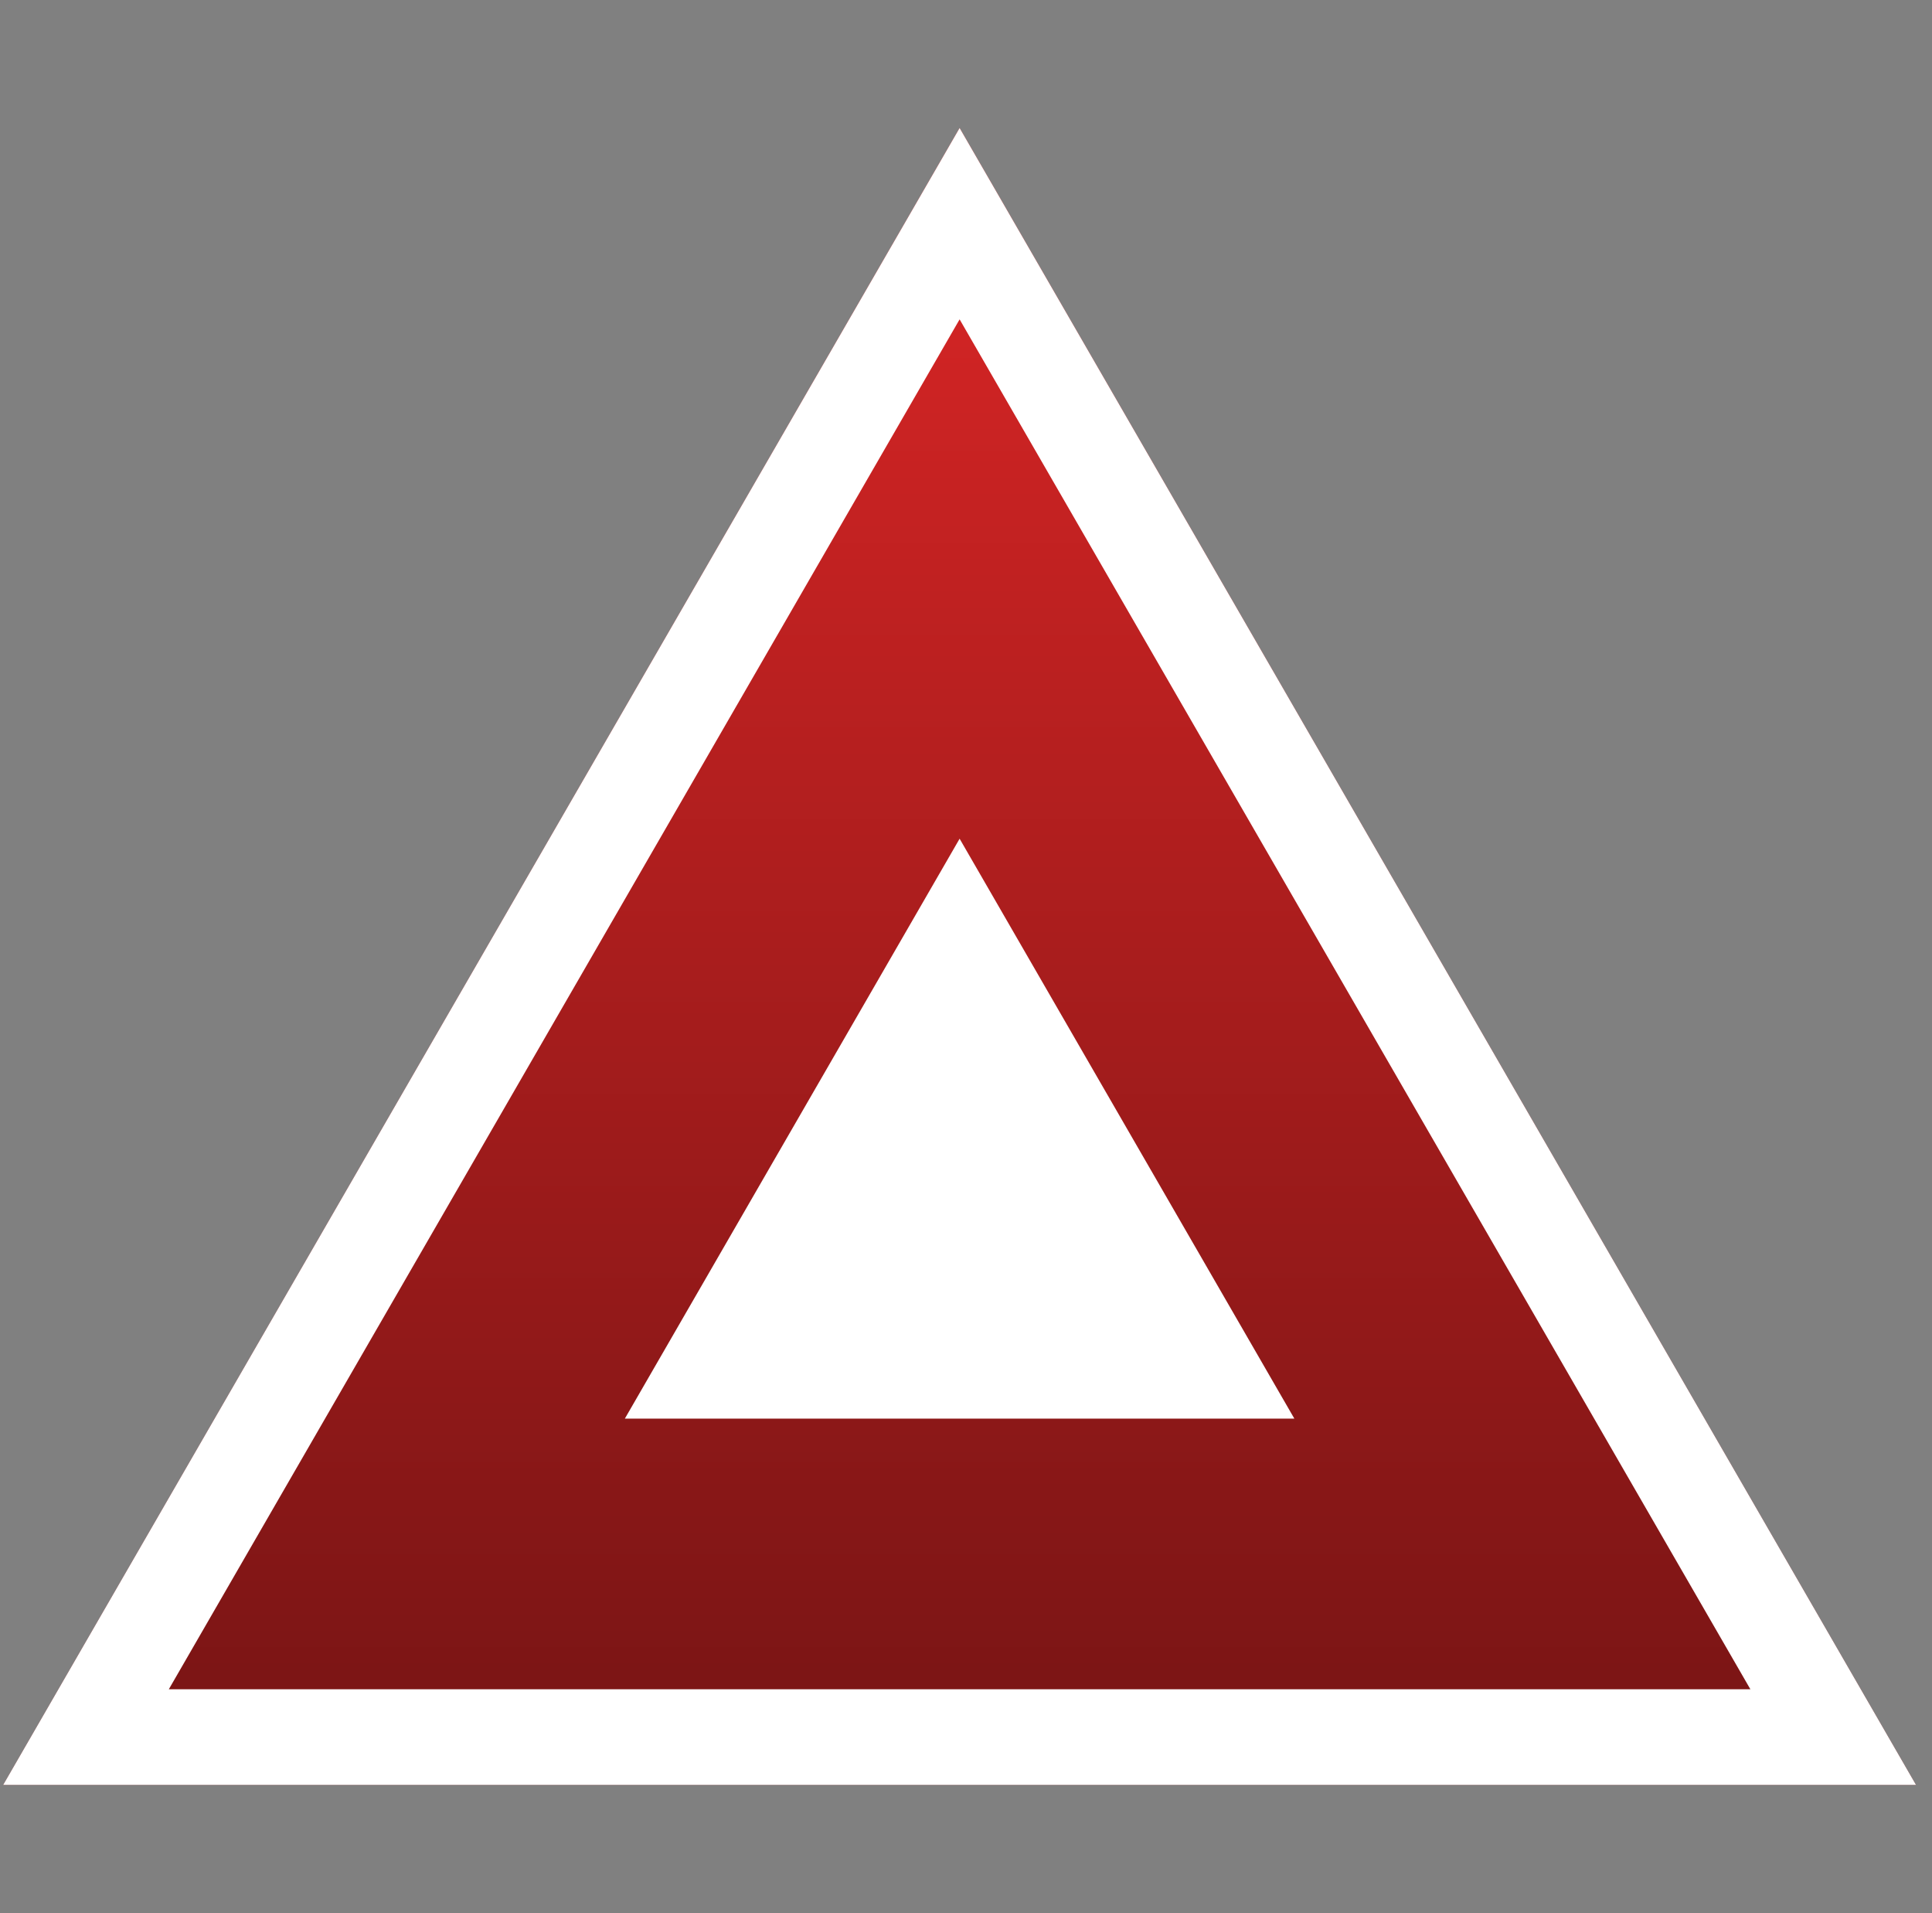 <svg width="101" height="100" viewBox="0 0 101 100" fill="none" xmlns="http://www.w3.org/2000/svg">
<rect x="0" y="0" width="101" height="100" fill="#808080" stroke="none"/>
<path d="M50.166 6.692L100.165 93.295H0.165L50.166 6.692Z" fill="url(#paint0_linear_51_16)"/>
<path fill-rule="evenodd" clip-rule="evenodd" d="M50.166 6.692L0.165 93.295H100.165L50.166 6.692ZM50.166 16.692L8.826 88.295H91.505L50.166 16.692Z" fill="white" style="mix-blend-mode:overlay"/>
<path d="M50.166 43.838L67.665 74.149H32.666L50.166 43.838Z" fill="white" style="mix-blend-mode:overlay"/>
<defs>
<linearGradient id="paint0_linear_51_16" x1="50.166" y1="6.692" x2="50.166" y2="93.295" gradientUnits="userSpaceOnUse">
<stop stop-color="#DC2626"/>
<stop offset="1" stop-color="#761414"/>
</linearGradient>
</defs>
</svg>
